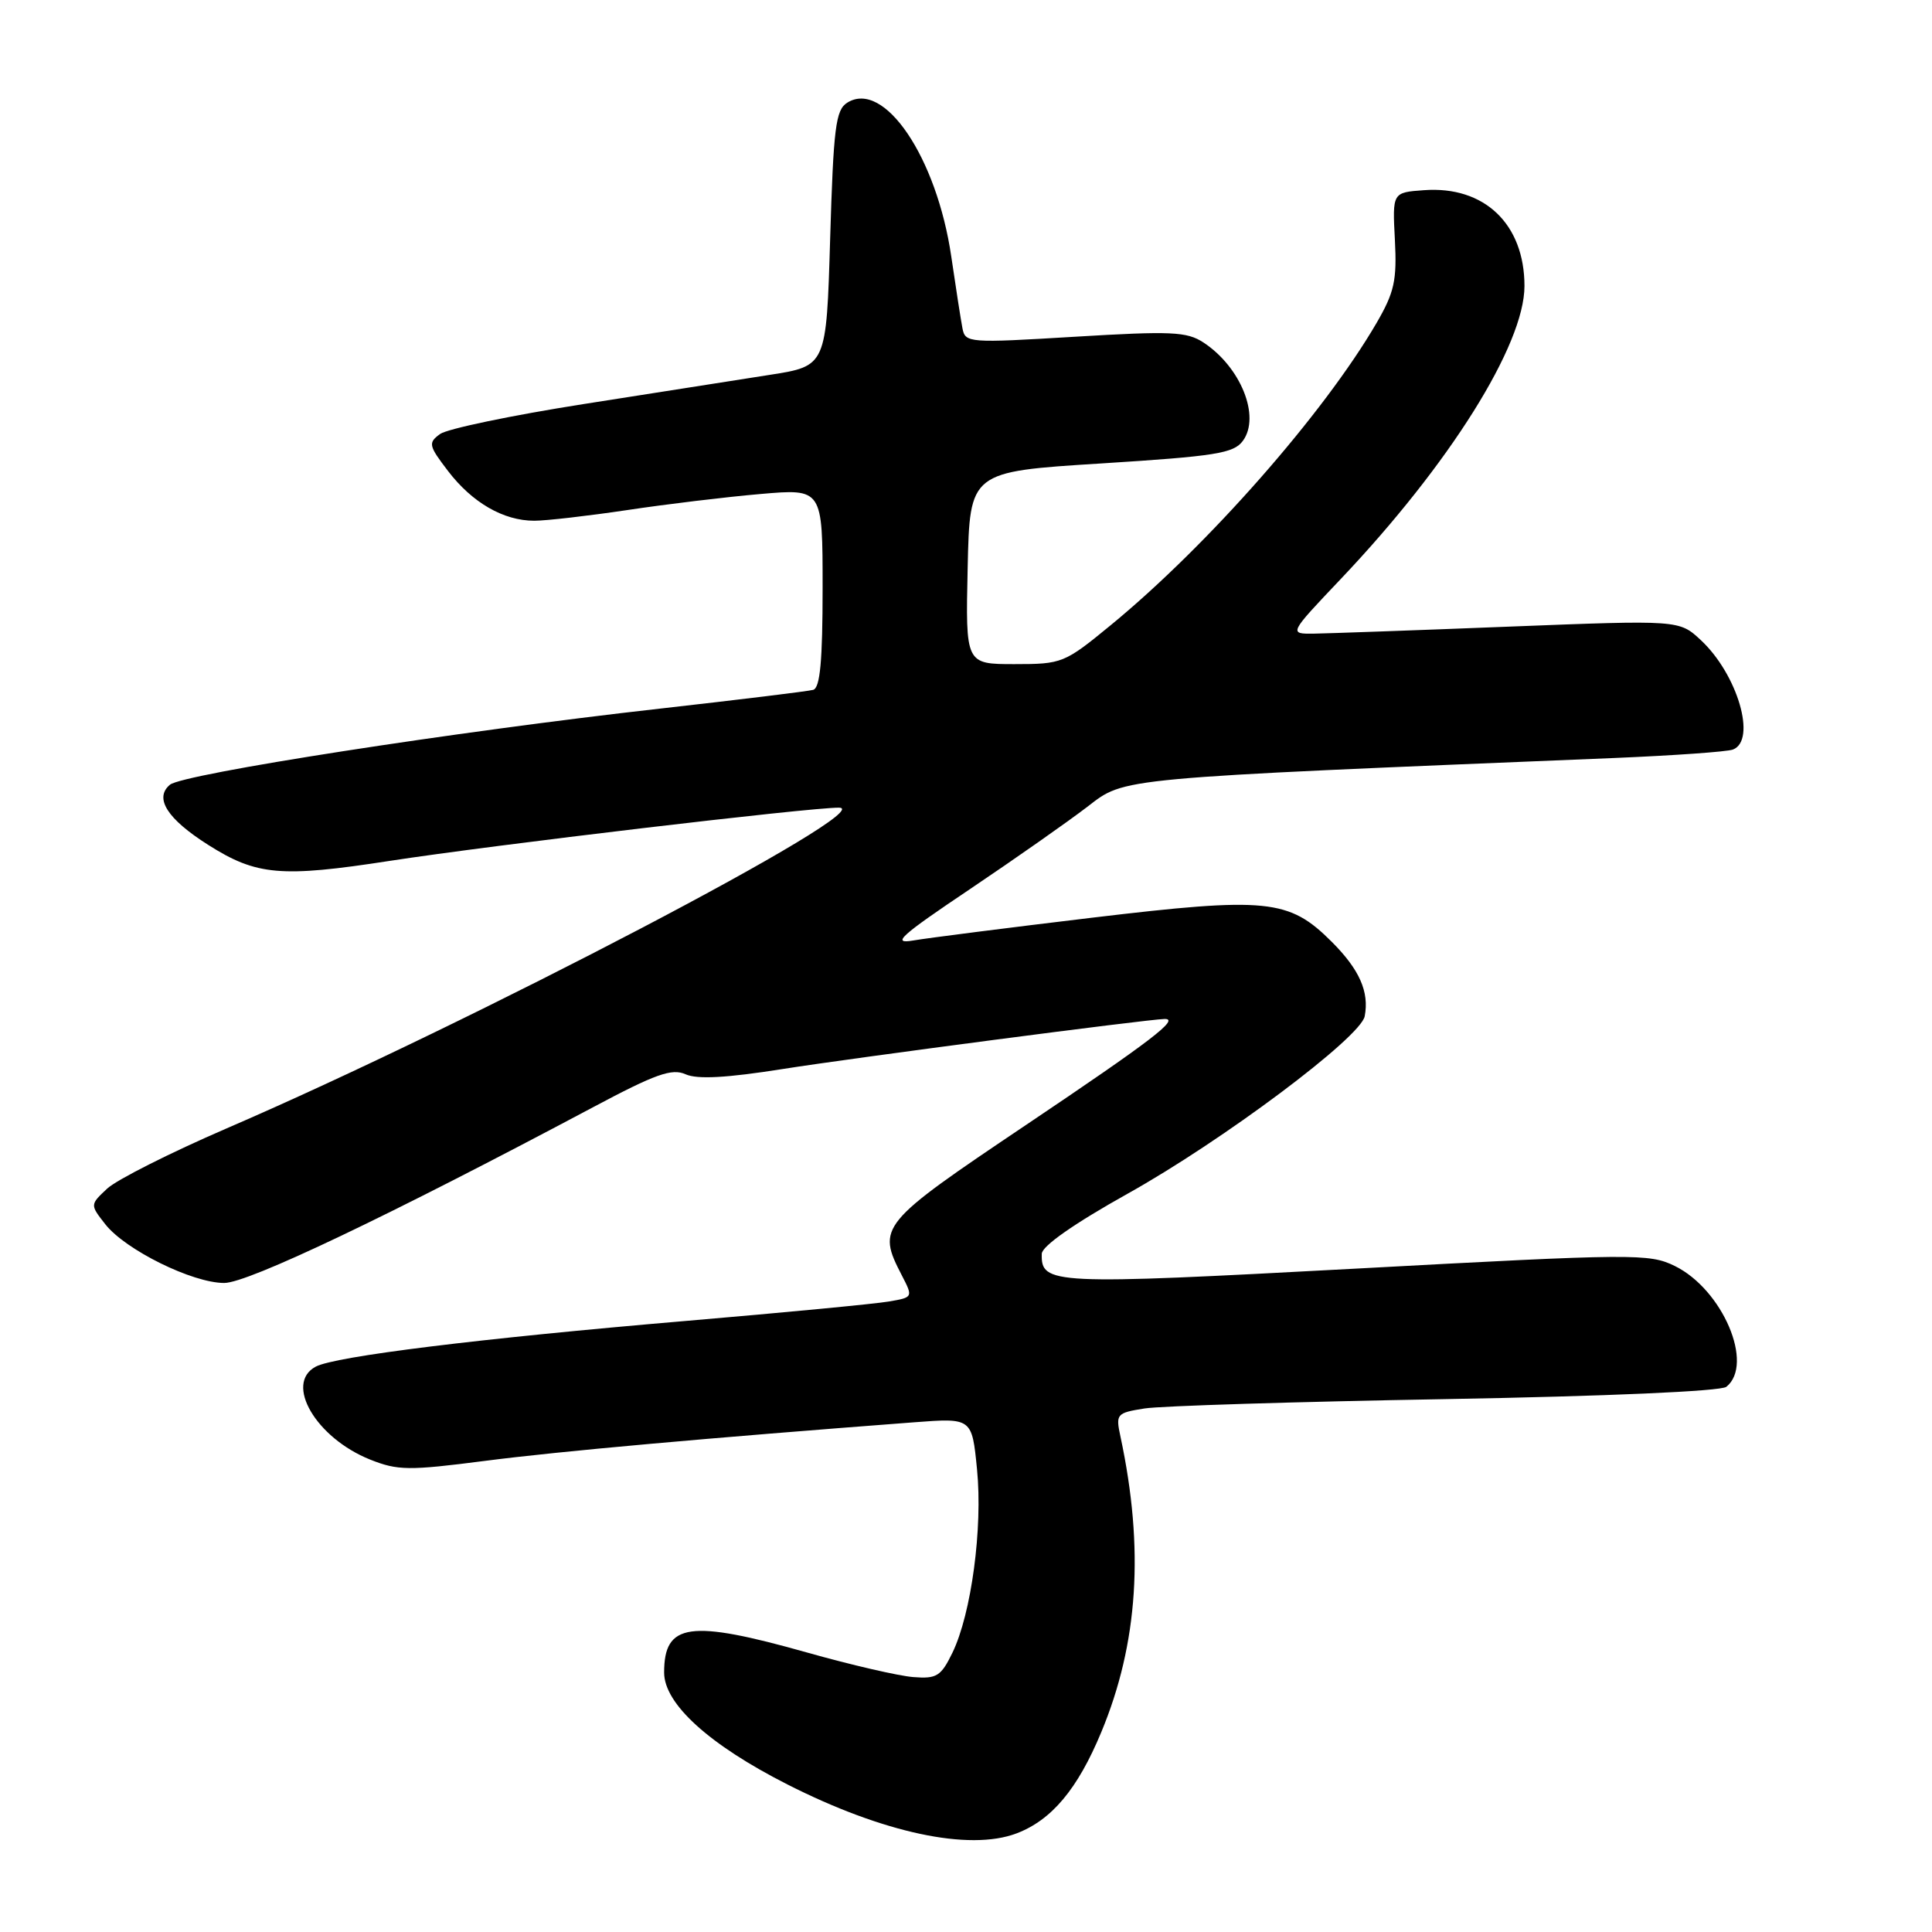 <?xml version="1.0" encoding="UTF-8" standalone="no"?>
<!DOCTYPE svg PUBLIC "-//W3C//DTD SVG 1.1//EN" "http://www.w3.org/Graphics/SVG/1.1/DTD/svg11.dtd" >
<svg xmlns="http://www.w3.org/2000/svg" xmlns:xlink="http://www.w3.org/1999/xlink" version="1.1" viewBox="0 0 256 256">
 <g >
 <path fill="currentColor"
d=" M 134.68 242.94 C 139.34 241.18 142.79 237.07 145.92 229.53 C 150.82 217.76 151.64 205.20 148.47 190.37 C 147.82 187.36 147.94 187.22 151.65 186.63 C 153.77 186.29 171.70 185.74 191.50 185.39 C 212.99 185.01 228.00 184.35 228.75 183.76 C 232.48 180.77 228.25 170.86 221.92 167.75 C 218.53 166.09 216.60 166.10 179.64 168.10 C 139.23 170.27 137.94 170.21 138.04 166.13 C 138.07 165.11 142.33 162.13 149.40 158.18 C 162.02 151.14 180.29 137.46 180.83 134.66 C 181.45 131.43 180.14 128.47 176.47 124.80 C 170.79 119.12 167.93 118.83 144.71 121.60 C 133.59 122.93 122.92 124.29 121.00 124.62 C 118.07 125.12 119.28 124.02 128.50 117.83 C 134.55 113.76 141.57 108.83 144.11 106.88 C 149.13 103.02 147.58 103.16 213.87 100.44 C 221.77 100.11 228.86 99.61 229.62 99.32 C 232.80 98.10 230.24 89.36 225.37 84.82 C 222.50 82.15 222.50 82.15 200.00 83.03 C 187.62 83.52 175.98 83.93 174.12 83.96 C 170.75 84.00 170.75 84.00 177.63 76.75 C 192.06 61.55 202.00 45.70 202.00 37.90 C 202.00 29.69 196.68 24.61 188.69 25.20 C 184.50 25.50 184.50 25.50 184.83 31.78 C 185.11 37.16 184.76 38.73 182.41 42.78 C 175.42 54.79 160.07 72.25 147.20 82.82 C 141.04 87.88 140.74 88.00 134.42 88.00 C 127.94 88.00 127.94 88.00 128.22 75.25 C 128.50 62.50 128.50 62.50 145.90 61.41 C 161.10 60.45 163.48 60.07 164.69 58.41 C 167.05 55.19 164.41 48.63 159.46 45.38 C 157.26 43.94 155.19 43.85 142.43 44.62 C 128.35 45.47 127.90 45.44 127.53 43.50 C 127.32 42.40 126.65 38.12 126.05 34.00 C 124.12 20.83 117.15 10.53 112.26 13.61 C 110.73 14.57 110.44 16.91 110.00 31.61 C 109.50 48.50 109.50 48.50 102.00 49.67 C 97.88 50.32 86.75 52.06 77.27 53.55 C 67.79 55.04 59.26 56.82 58.31 57.51 C 56.71 58.68 56.79 59.04 59.35 62.39 C 62.56 66.60 66.71 69.00 70.79 69.00 C 72.38 69.00 77.91 68.36 83.09 67.59 C 88.26 66.81 96.21 65.85 100.75 65.46 C 109.00 64.74 109.00 64.74 109.00 77.90 C 109.00 87.58 108.67 91.15 107.75 91.41 C 107.06 91.60 97.95 92.71 87.50 93.89 C 60.31 96.94 24.26 102.54 22.52 103.98 C 20.40 105.75 22.15 108.51 27.60 111.96 C 33.99 116.01 37.22 116.30 51.65 114.07 C 65.43 111.95 107.32 106.99 111.17 107.02 C 116.80 107.08 62.55 135.49 30.00 149.53 C 22.57 152.74 15.47 156.32 14.21 157.49 C 11.92 159.63 11.92 159.63 13.96 162.23 C 16.63 165.62 25.50 170.00 29.71 170.00 C 32.87 170.00 51.44 161.15 78.57 146.72 C 86.87 142.30 89.03 141.53 90.85 142.35 C 92.40 143.04 96.28 142.83 103.78 141.64 C 113.00 140.18 151.97 135.07 154.31 135.02 C 156.39 134.97 152.56 137.90 135.94 149.07 C 116.52 162.12 116.16 162.55 119.50 169.00 C 121.00 171.90 120.99 171.91 117.75 172.46 C 115.96 172.77 103.93 173.92 91.00 175.02 C 63.40 177.37 44.40 179.72 41.83 181.09 C 37.65 183.33 41.87 190.53 49.04 193.40 C 52.70 194.86 54.15 194.88 64.29 193.57 C 74.01 192.31 93.77 190.54 121.14 188.46 C 128.79 187.88 128.79 187.88 129.46 194.69 C 130.23 202.49 128.71 213.83 126.20 219.00 C 124.68 222.12 124.12 222.47 121.00 222.22 C 119.08 222.07 112.75 220.61 106.95 218.97 C 91.38 214.58 88.00 215.05 88.00 221.62 C 88.00 225.77 93.97 231.19 104.34 236.45 C 116.99 242.87 128.40 245.31 134.68 242.94 Z "/>
</g>
</svg>